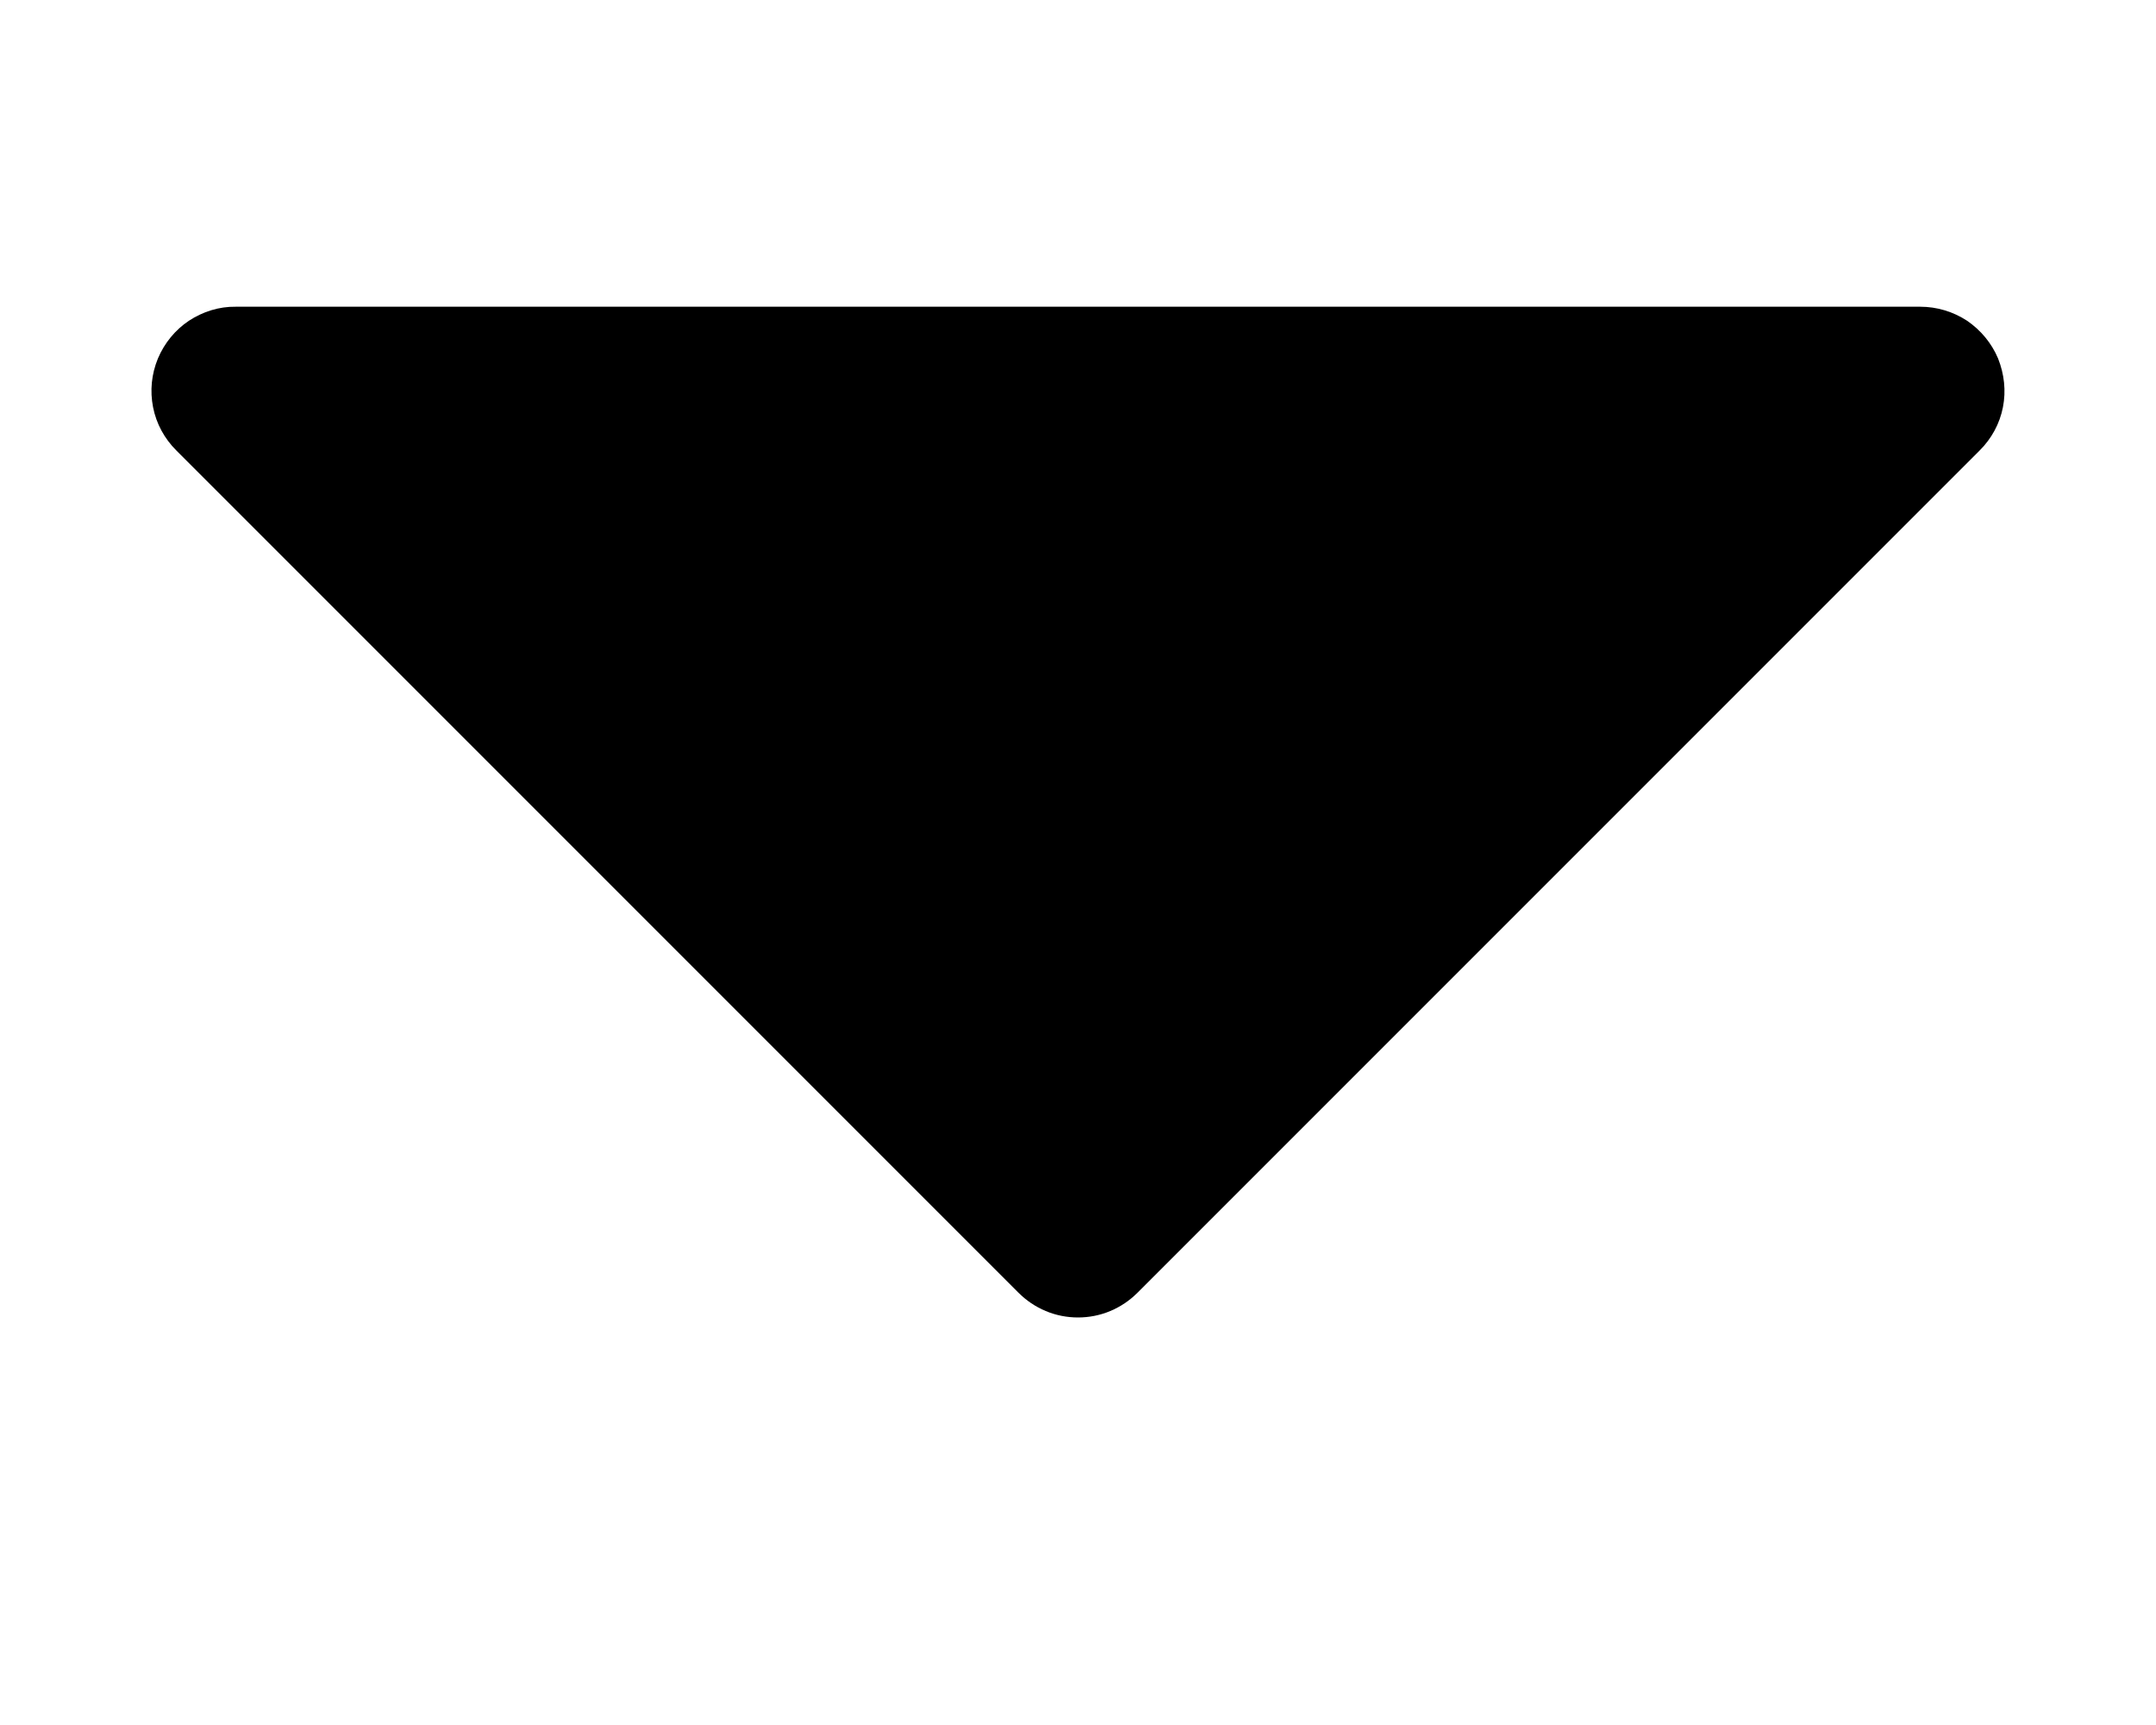 <svg width="10" height="8" viewBox="0 0 8 5" fill="none" xmlns="http://www.w3.org/2000/svg"><path d="M7.414 0.63C7.39 0.573 7.35 0.525 7.299 0.49C7.247 0.456 7.187 0.438 7.125 0.438H0.875C0.813 0.437 0.753 0.456 0.701 0.49C0.65 0.524 0.61 0.573 0.586 0.63C0.562 0.688 0.556 0.75 0.568 0.811C0.58 0.872 0.61 0.927 0.654 0.971L3.779 4.096C3.808 4.125 3.842 4.148 3.88 4.164C3.918 4.18 3.959 4.188 4 4.188C4.041 4.188 4.082 4.18 4.12 4.164C4.158 4.148 4.192 4.125 4.221 4.096L7.346 0.971C7.39 0.927 7.42 0.872 7.432 0.811C7.444 0.75 7.437 0.688 7.414 0.63Z" fill="#000000"></path></svg>